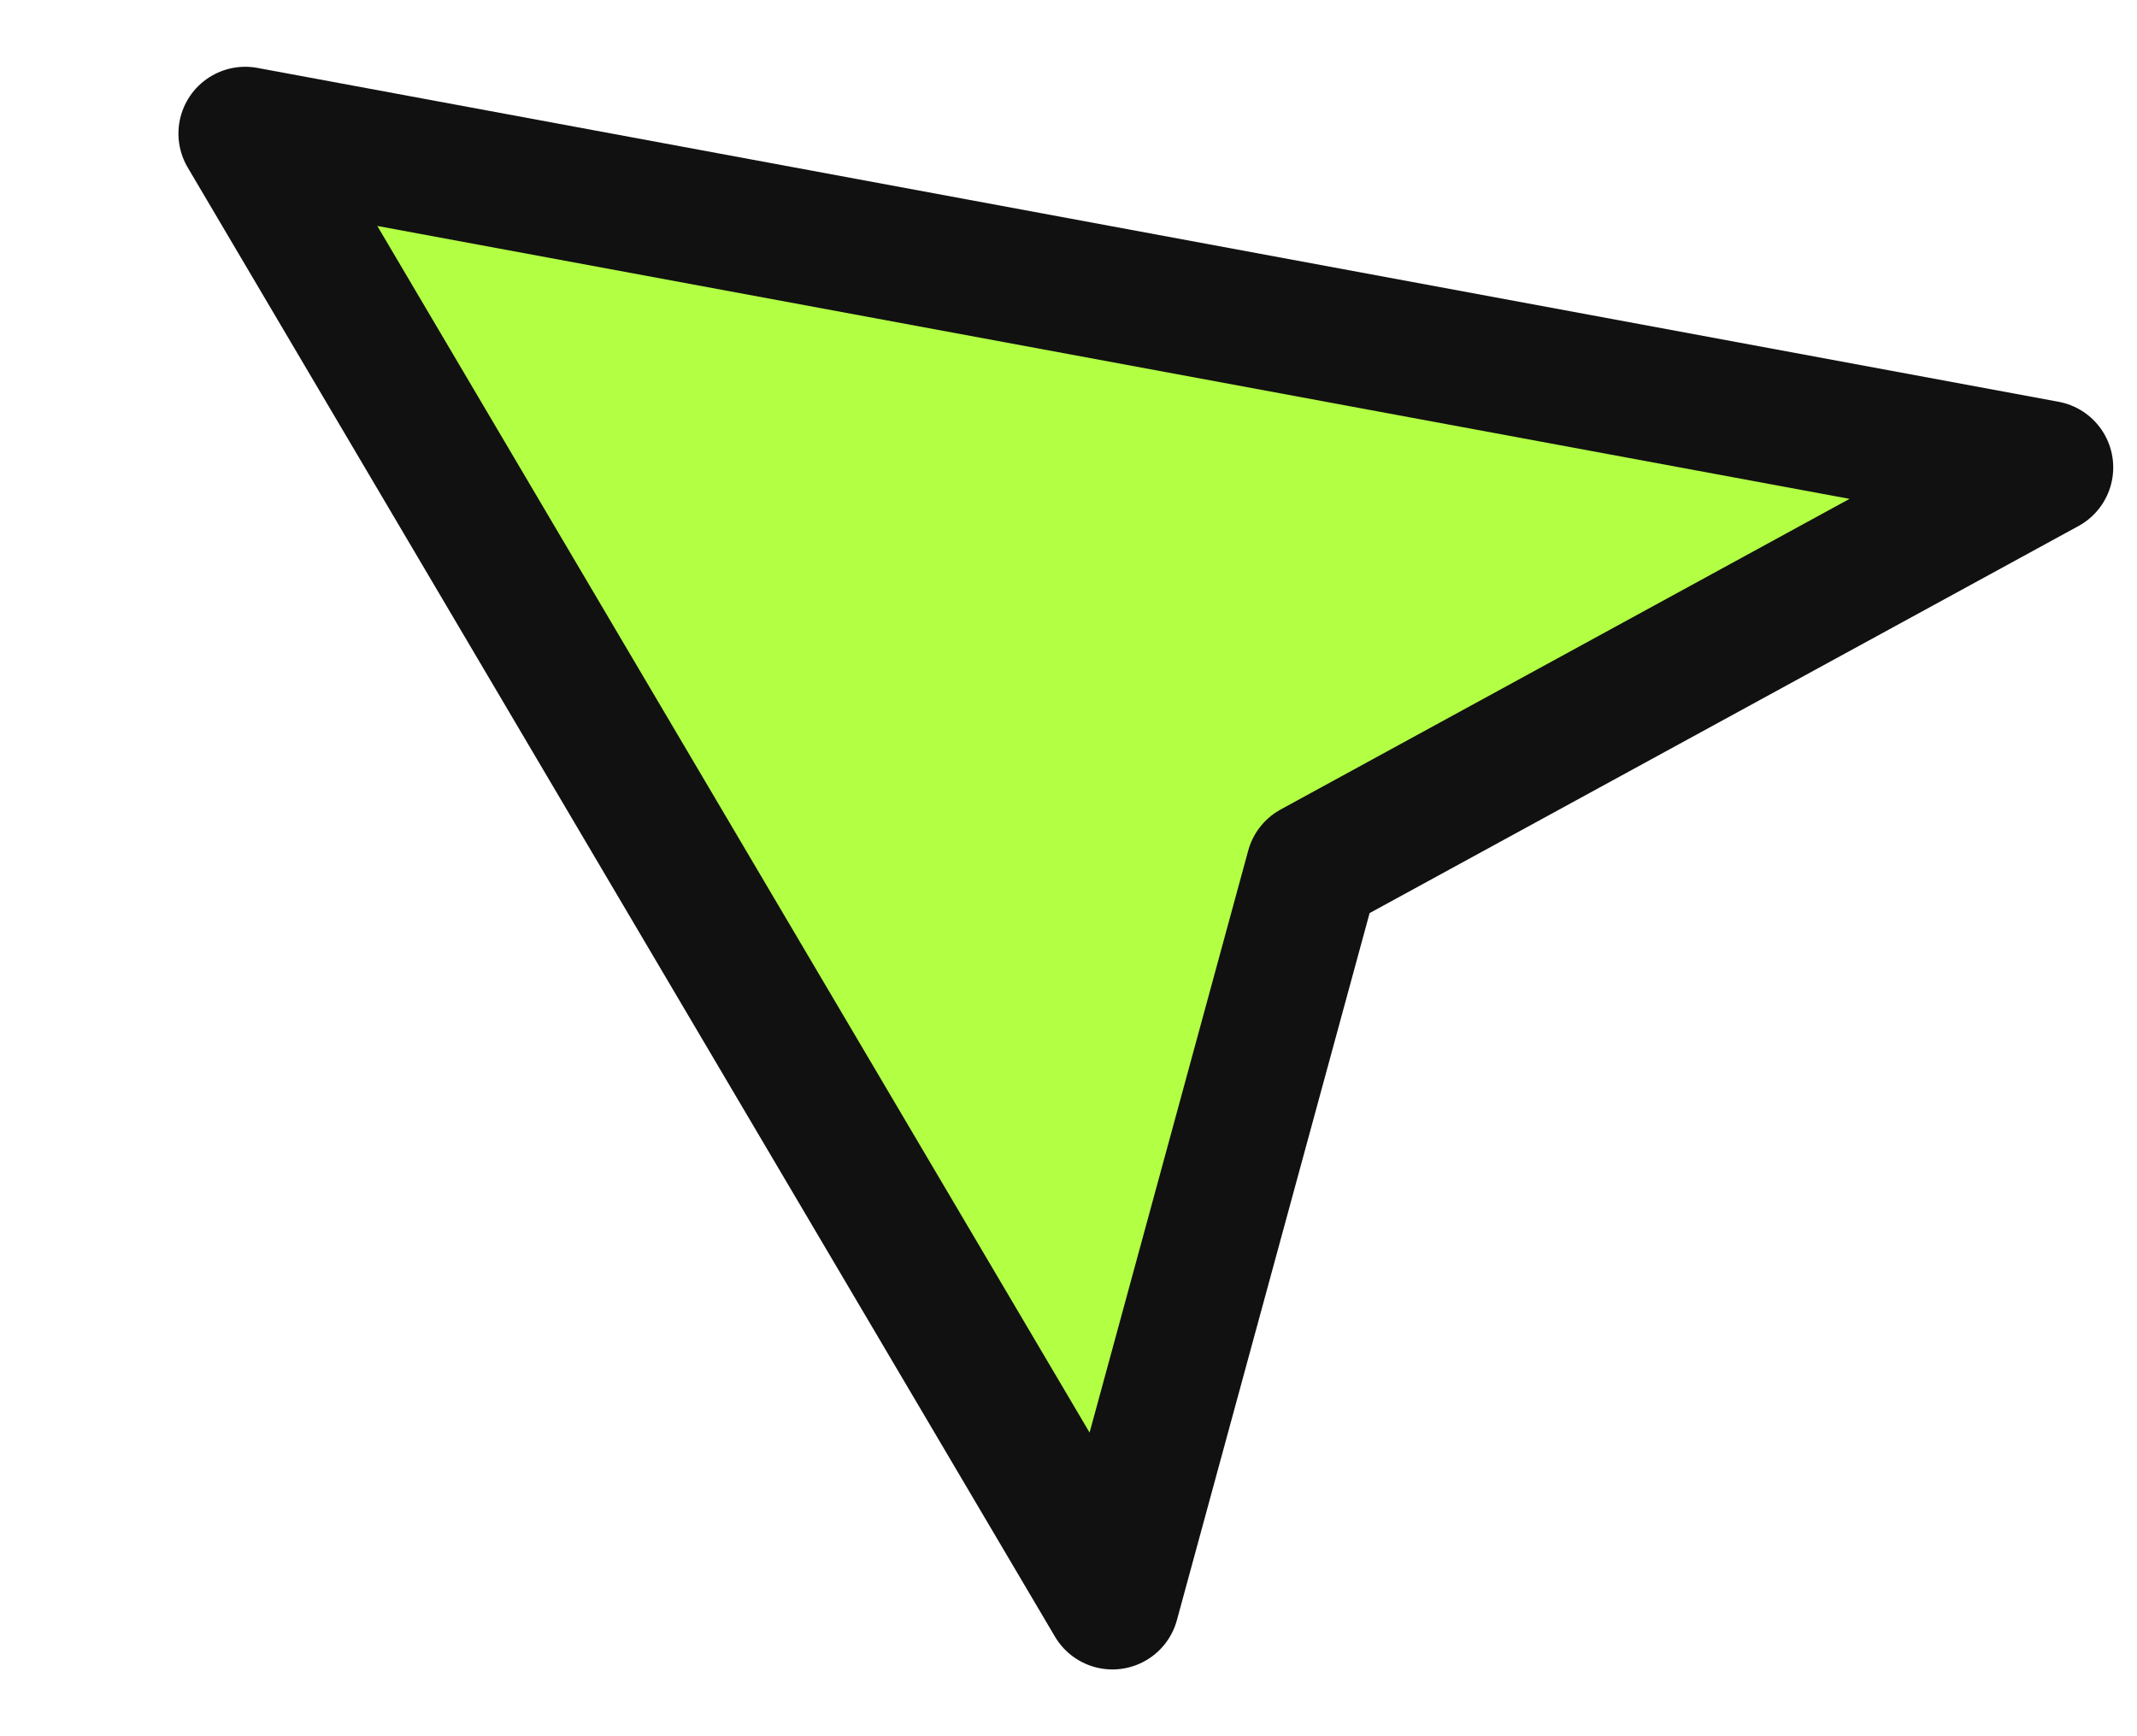 <svg width="16" height="13" viewBox="0 0 16 13" fill="none" xmlns="http://www.w3.org/2000/svg">
<g clip-path="url(#clip0_1224_5037)">
<path d="M1.836 1L8.329 12L9.828 6.5L15.322 3.5L1.836 1Z" fill="#B2FF44" stroke="#111111" stroke-linejoin="round"/>
</g>
<defs>
<clipPath id="clip0_1224_5037">
<rect width="14.985" height="13" fill="white" transform="translate(0.836)"/>
</clipPath>
</defs>
</svg>
